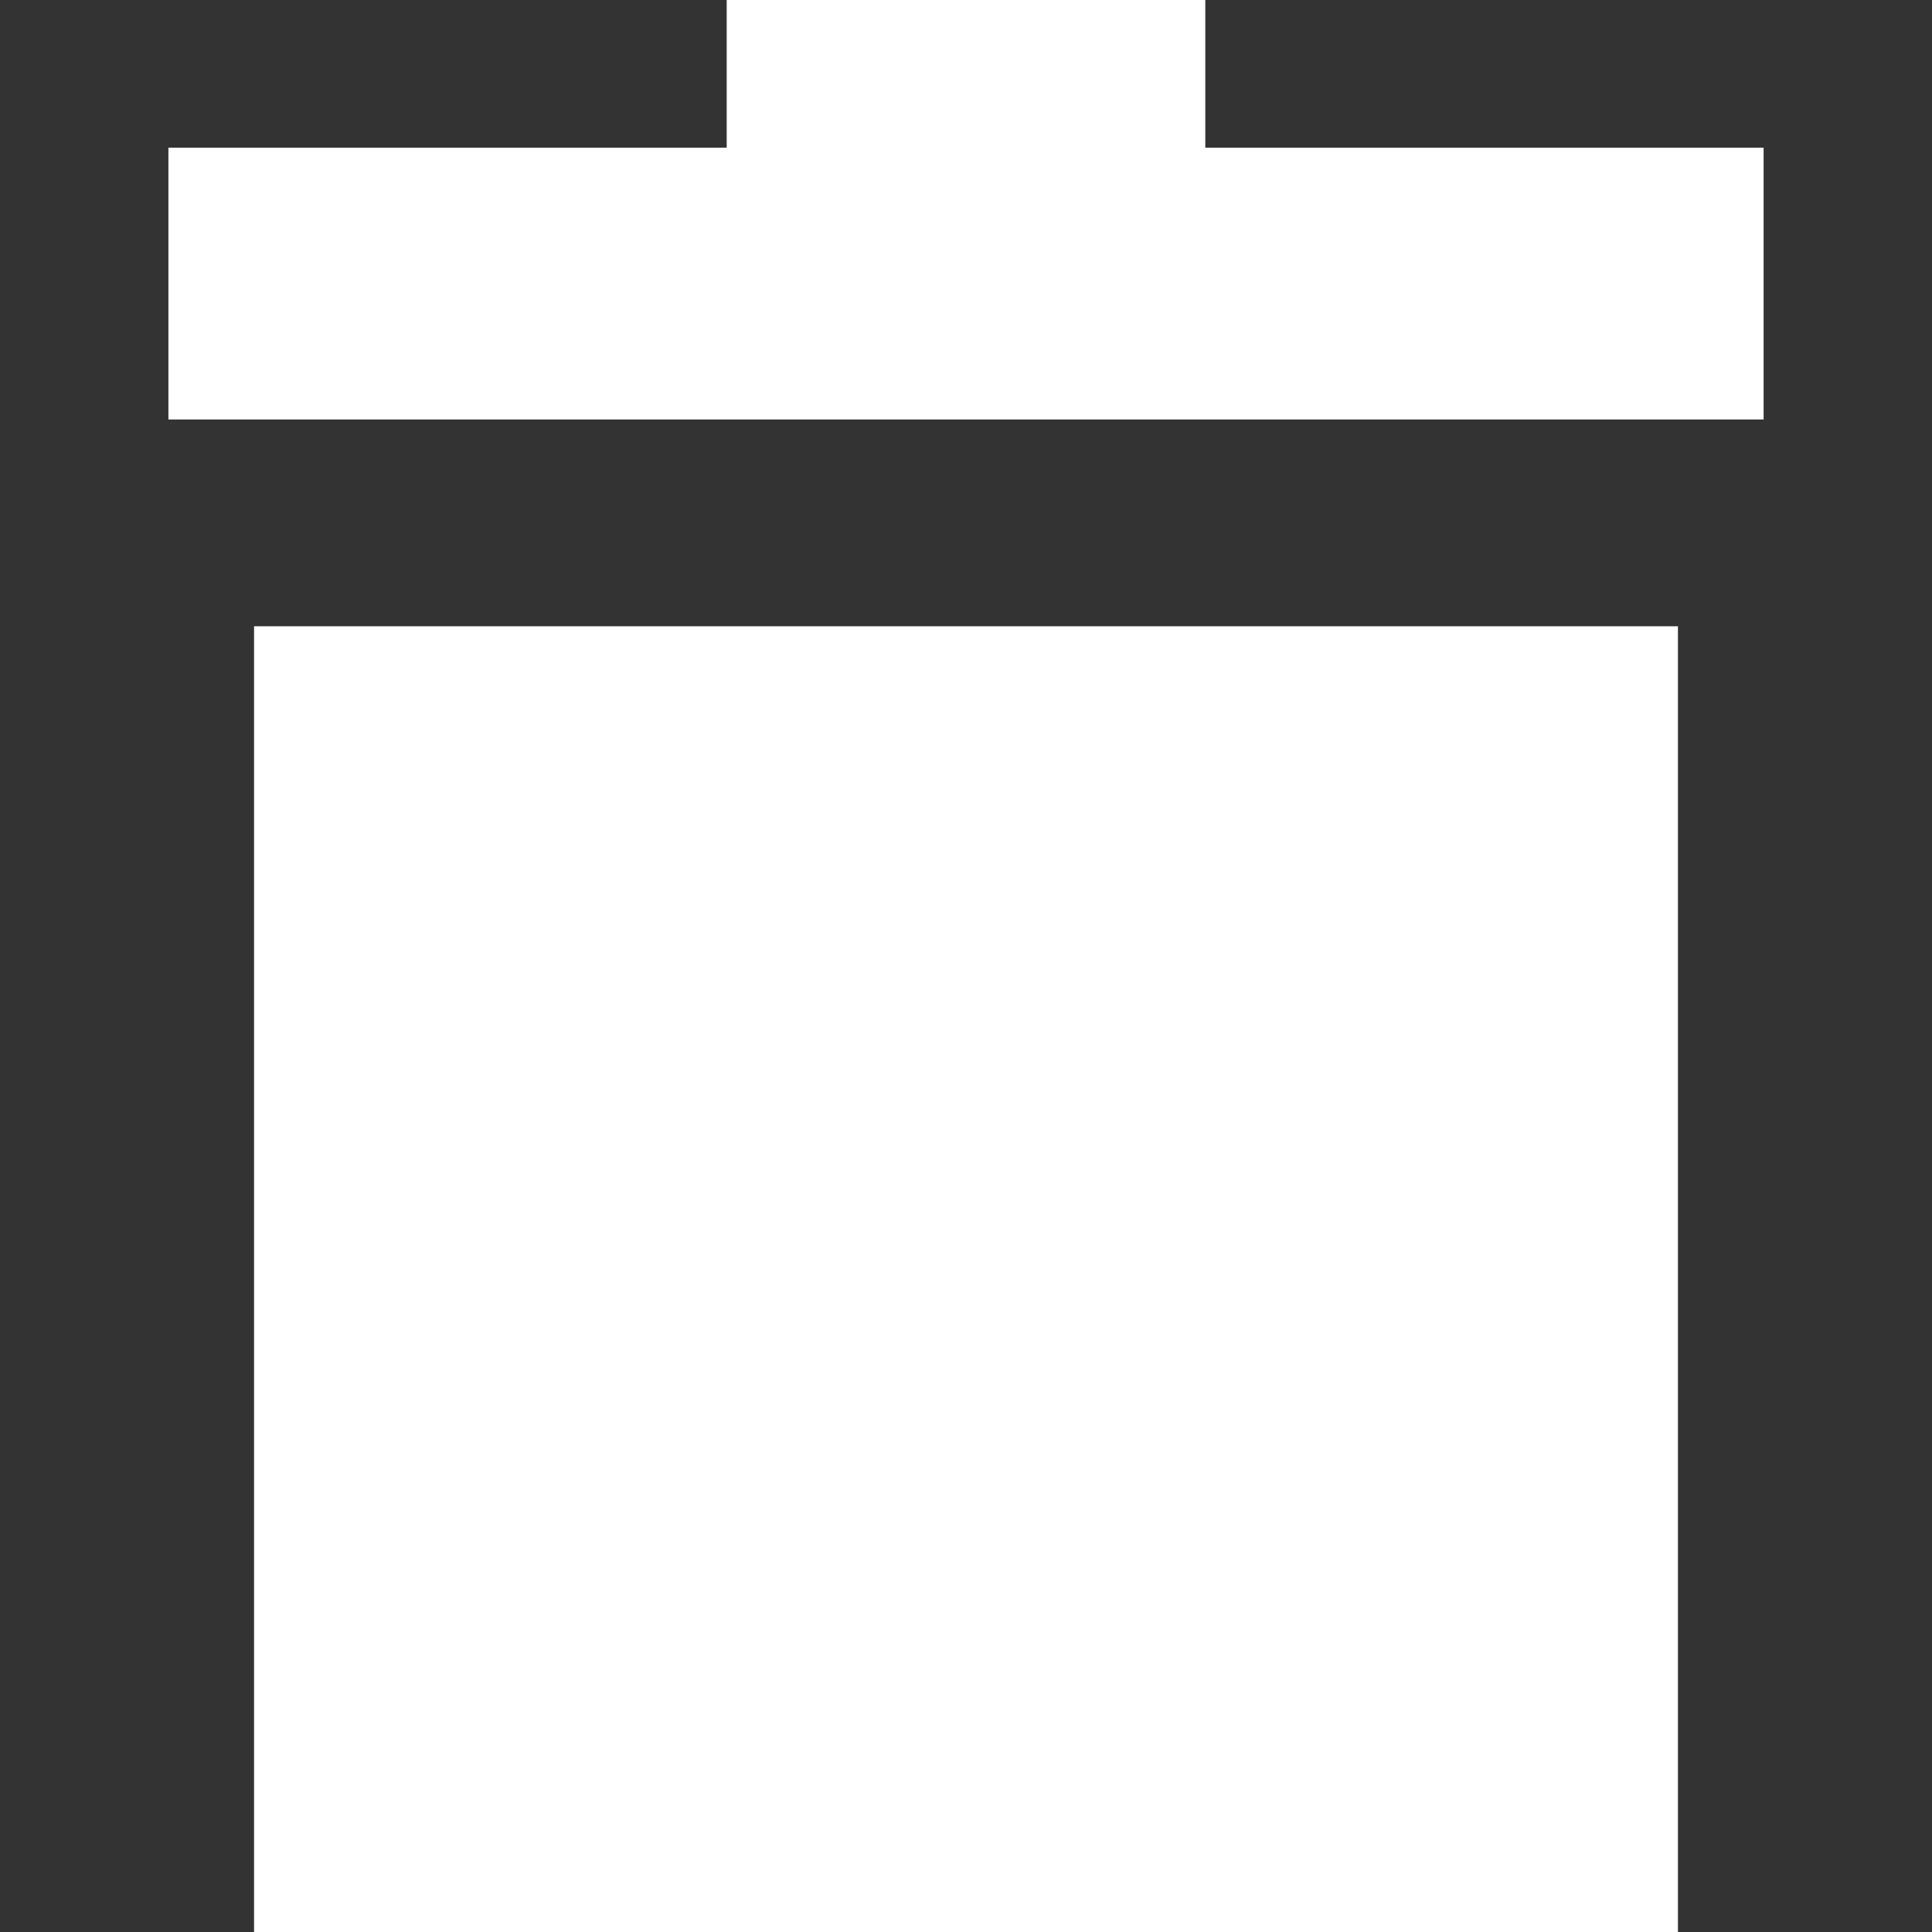 <svg width="50" height="50" viewBox="0 0 50 50" fill="none" xmlns="http://www.w3.org/2000/svg">
<rect x="0" y="0" width="50" height="50" fill="#333333" stroke="none"/>
<path d="M18.807 0V3.823H4.358V10.856H45.642V3.823H31.193V0H18.807ZM6.575 16.208V50H43.425V16.208H6.575Z" fill="white"/>
</svg>
